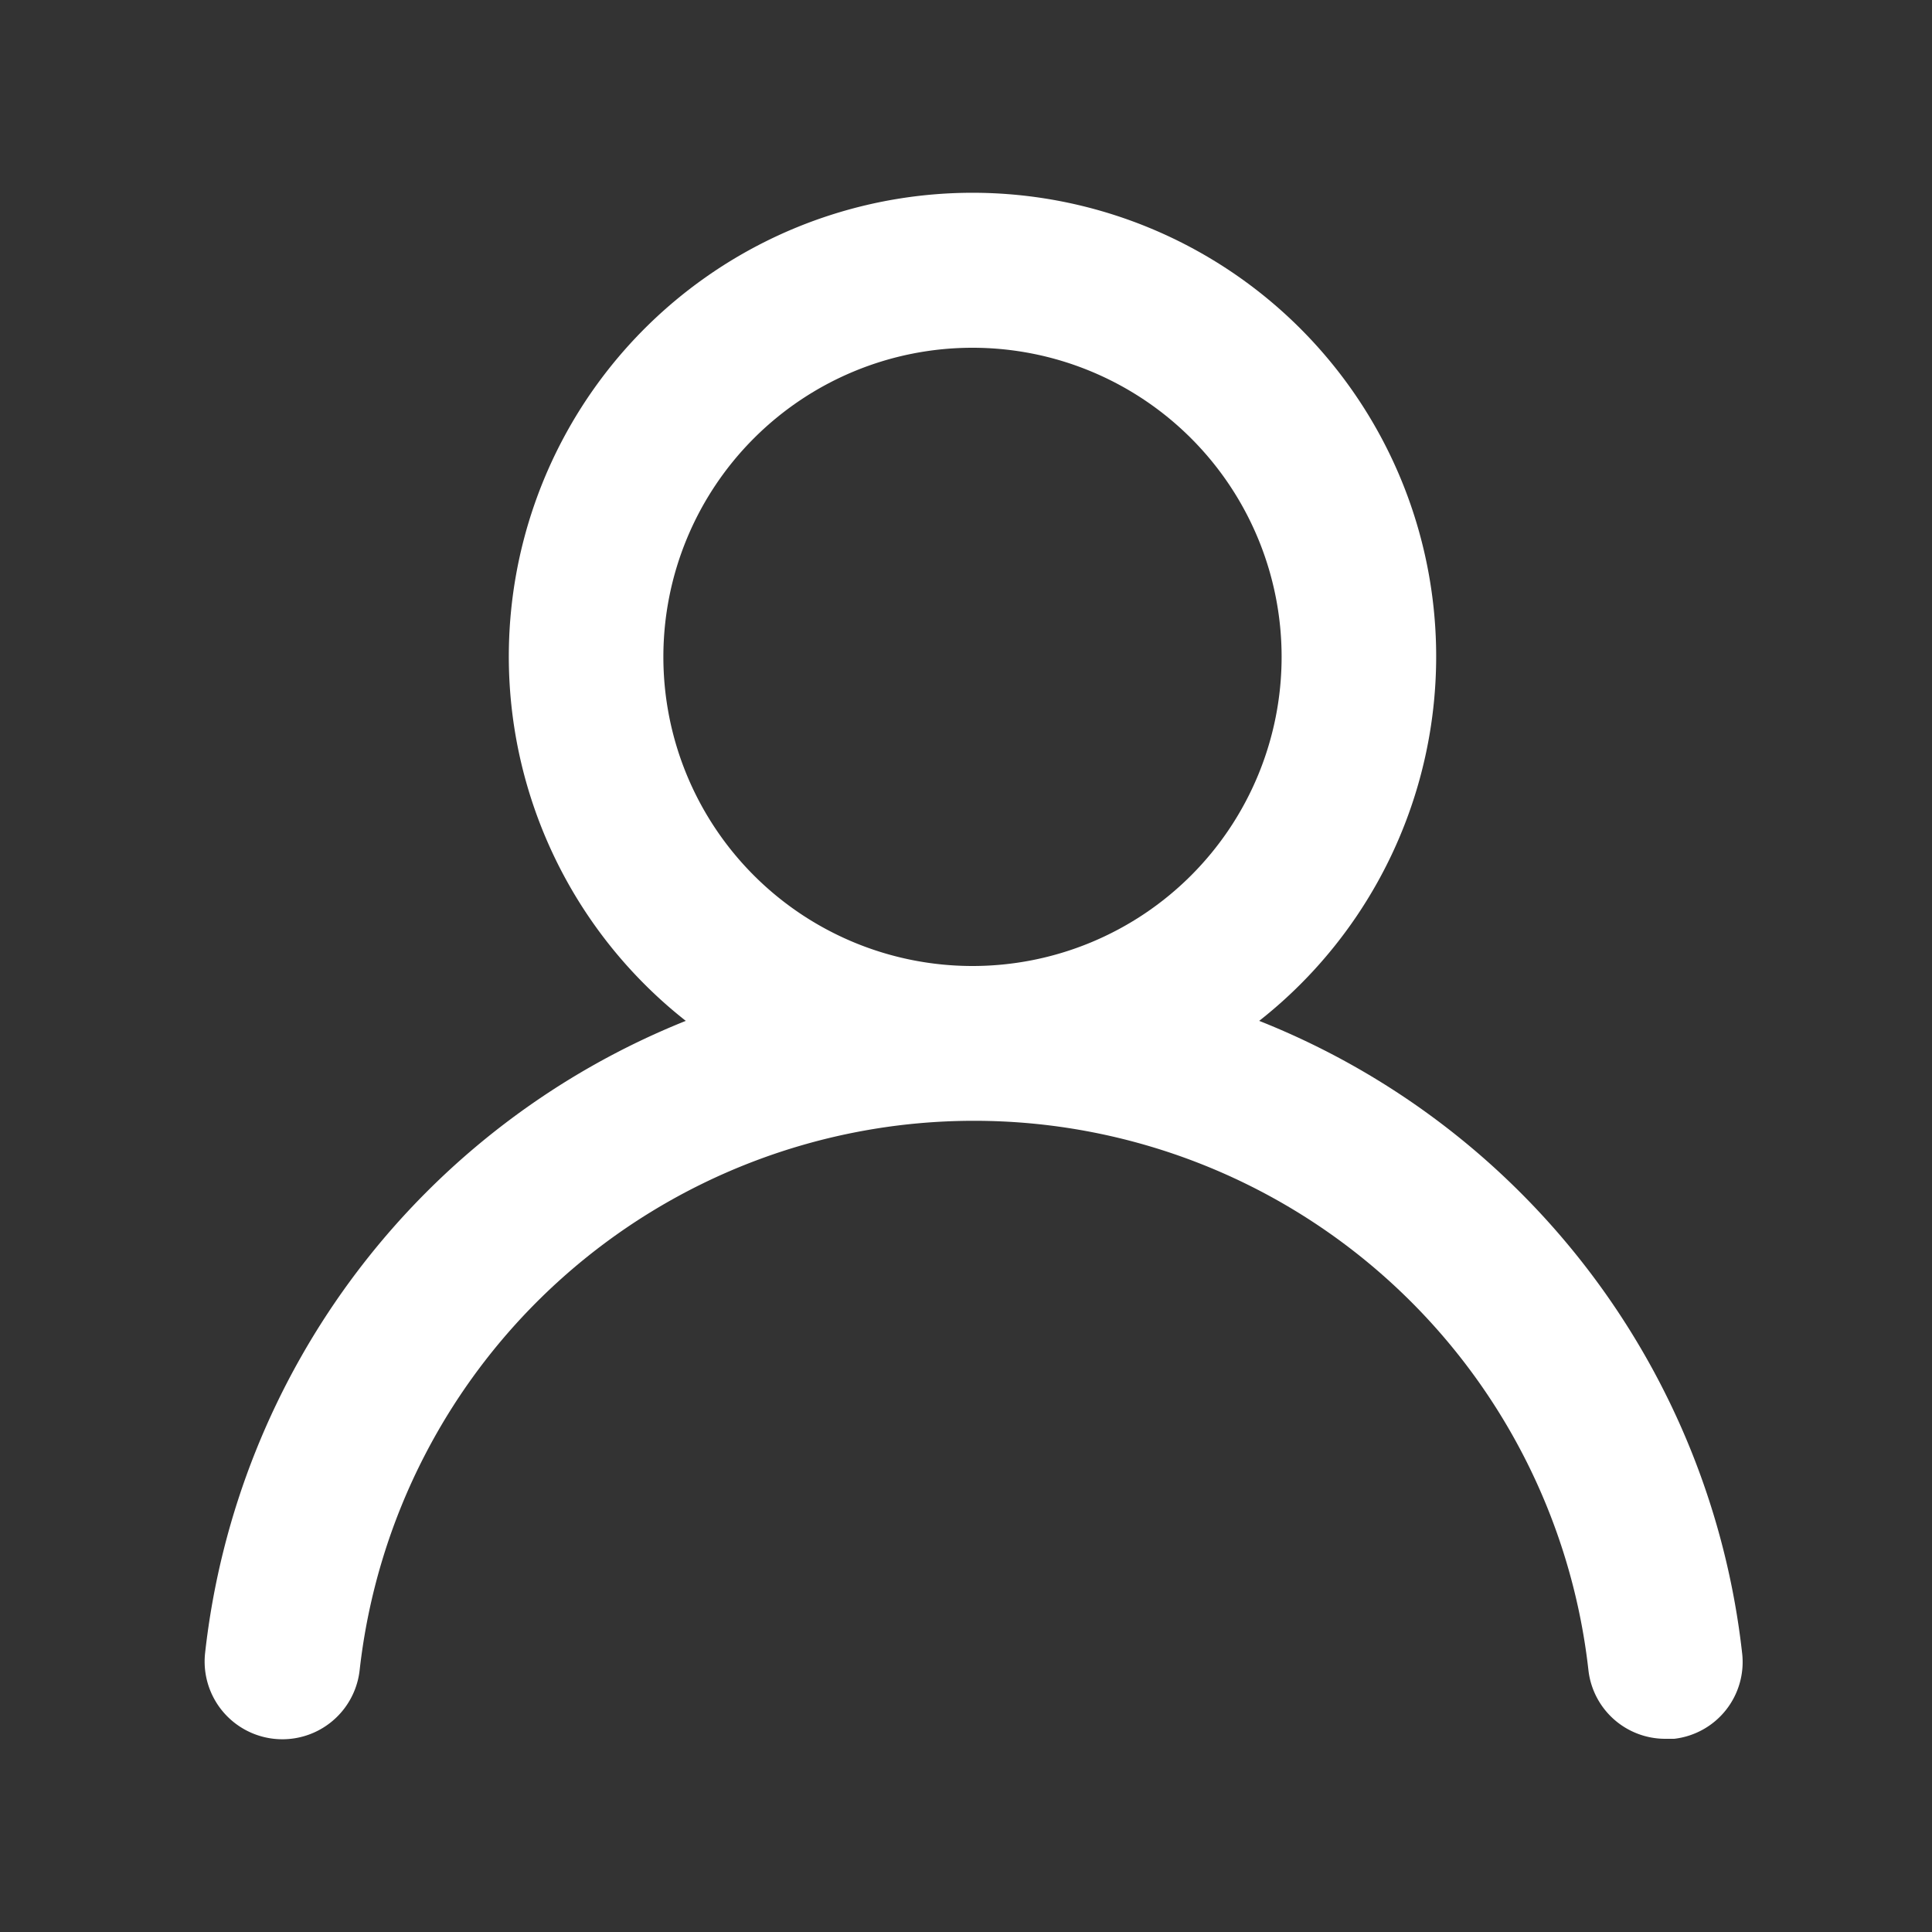<svg xmlns="http://www.w3.org/2000/svg" width="25" height="25" fill="none"><rect width="100%" height="100%" fill="#333333" stroke="none"/><path fill="#FFFFFF" d="M16.294 13.21a6 6 0 1 0-7.42 0 10 10 0 0 0-6.22 8.18 1.006 1.006 0 0 0 2 .22 8 8 0 0 1 15.9 0 1 1 0 0 0 1 .89h.11a1 1 0 0 0 .88-1.1 10 10 0 0 0-6.25-8.19Zm-3.71-.71a4 4 0 1 1 0-8 4 4 0 0 1 0 8Z"/></svg>
